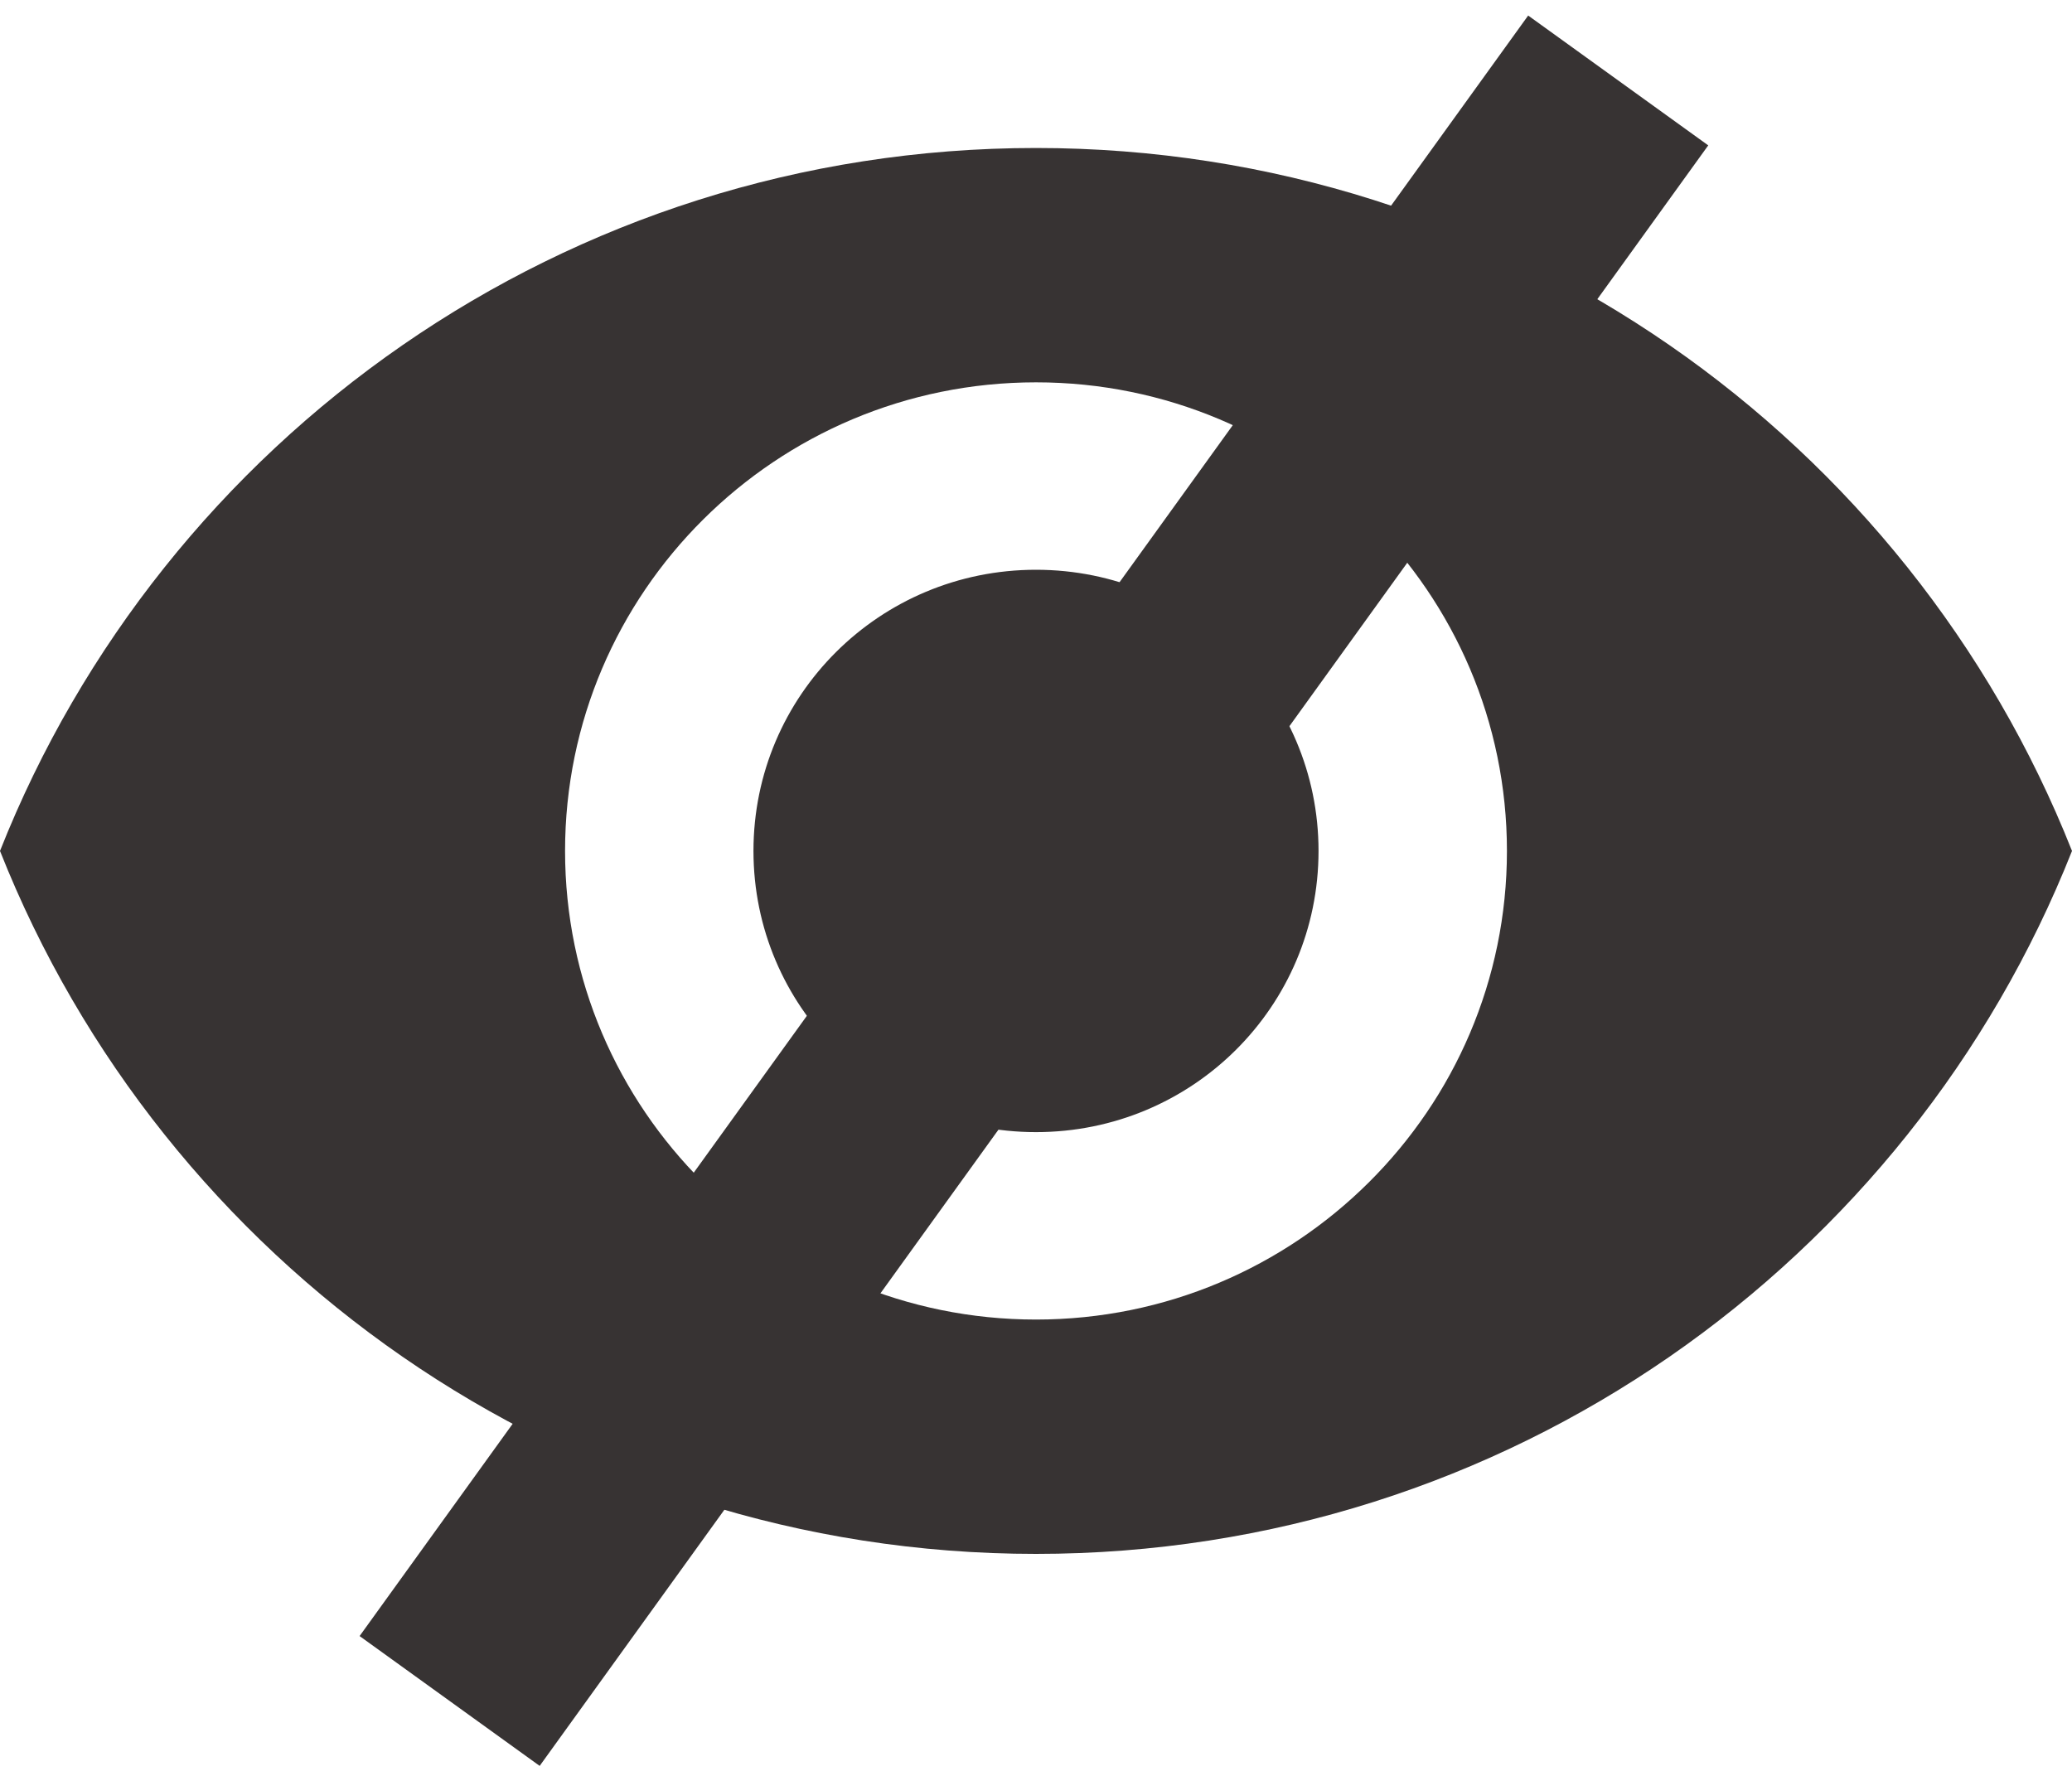 <svg width="28" height="24" viewBox="0 0 28 24" fill="none" xmlns="http://www.w3.org/2000/svg">
<path d="M14 2C7.636 2 2.202 5.939 0 11.5C2.202 17.061 7.636 21 14 21C20.364 21 25.798 17.061 28 11.5C25.798 5.939 20.364 2 14 2ZM14 17.833C10.487 17.833 7.636 14.996 7.636 11.5C7.636 8.004 10.487 5.167 14 5.167C17.513 5.167 20.364 8.004 20.364 11.5C20.364 14.996 17.513 17.833 14 17.833ZM14 7.7C11.887 7.7 10.182 9.397 10.182 11.5C10.182 13.603 11.887 15.3 14 15.3C16.113 15.3 17.818 13.603 17.818 11.5C17.818 9.397 16.113 7.7 14 7.7Z" fill="#373333"/>
<rect x="20.651" y="0.21" width="3" height="27" transform="rotate(35.794 20.651 0.21)" fill="#373333"/>
</svg>
